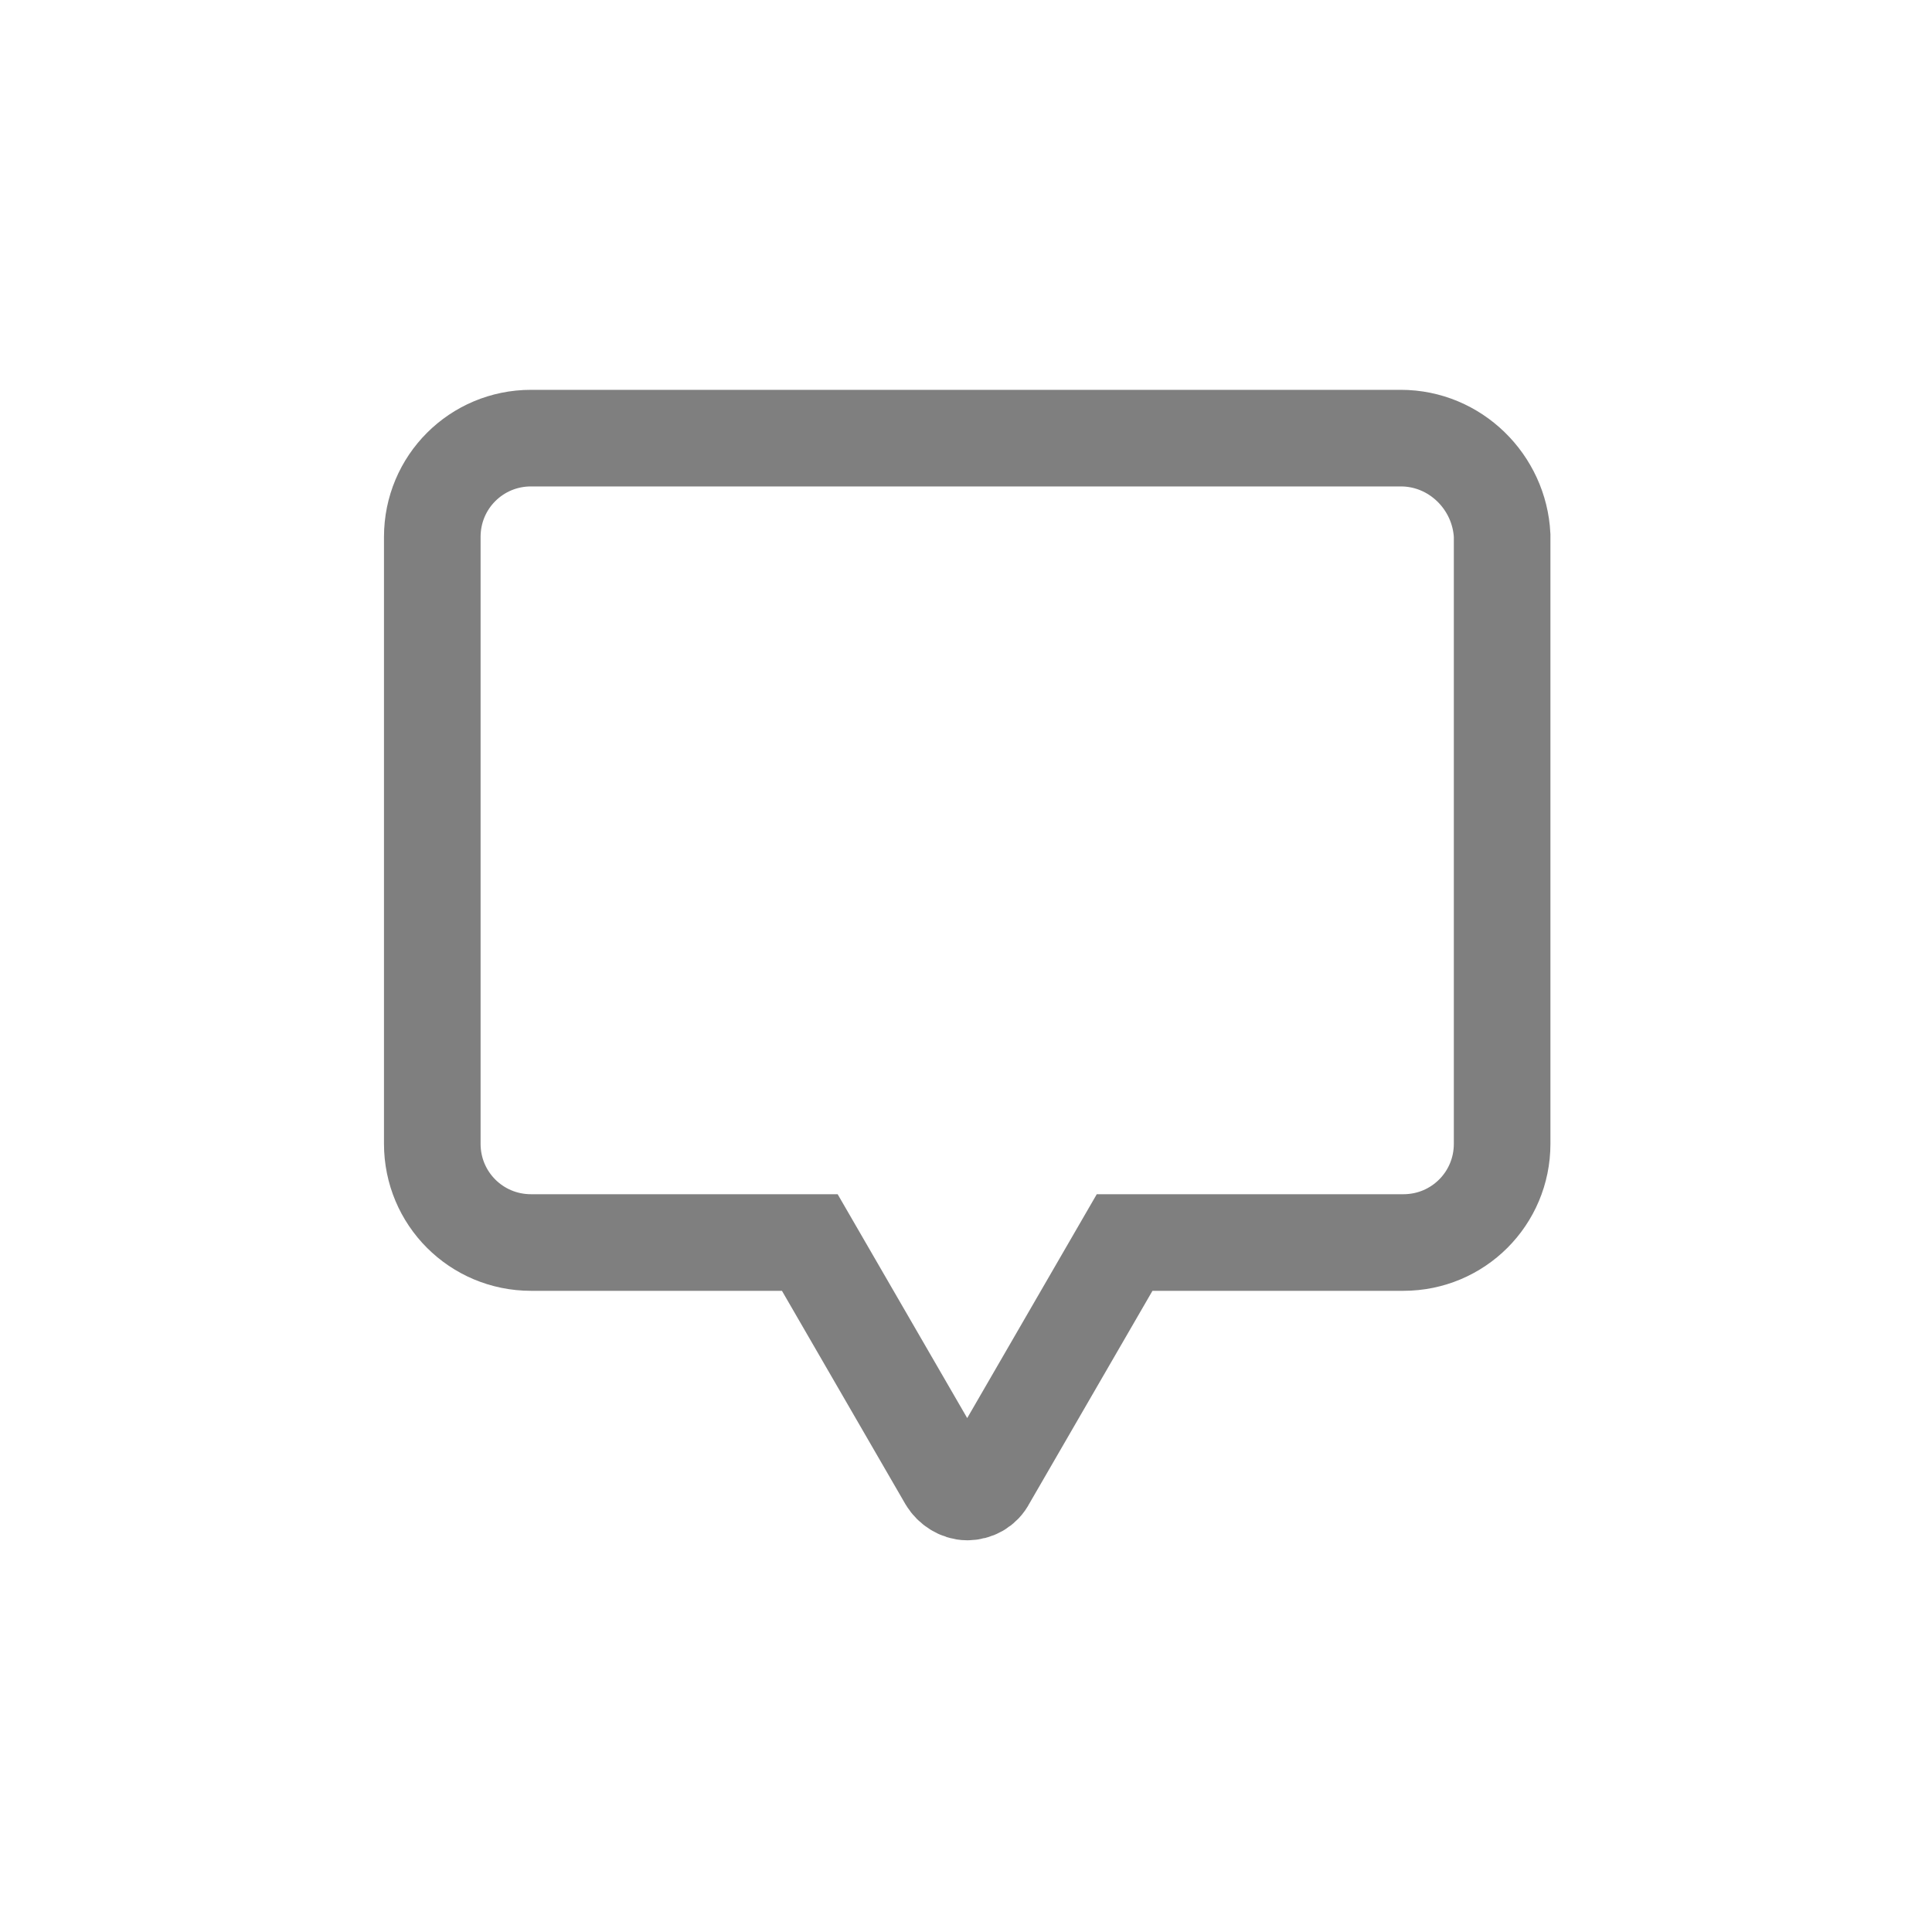 <?xml version="1.0" encoding="UTF-8"?>
<svg id="Layer_1" xmlns="http://www.w3.org/2000/svg" version="1.1" viewBox="0 0 400 400">
  <!-- Generator: Adobe Illustrator 29.2.1, SVG Export Plug-In . SVG Version: 2.1.0 Build 116)  -->
  <defs>
    <style>
      .st0 {
        fill: none;
        stroke: #7f7f7f;
        stroke-miterlimit: 10;
        stroke-width: 20px;
      }
    </style>
  </defs>
  <path class="st0" d="M290.01,90.71H109.94c-11.32,0-20.44,9.11-20.44,20.44v125.66c0,11.32,9.11,20.44,20.44,20.44h57.72l28.45,49.16c.83,1.38,2.49,2.49,4.14,2.49s3.31-.83,4.14-2.49l28.45-49.16h57.72c11.32,0,20.44-9.11,20.44-20.44v-125.94c-.55-11.05-9.67-20.16-20.99-20.16Z"/>
</svg>